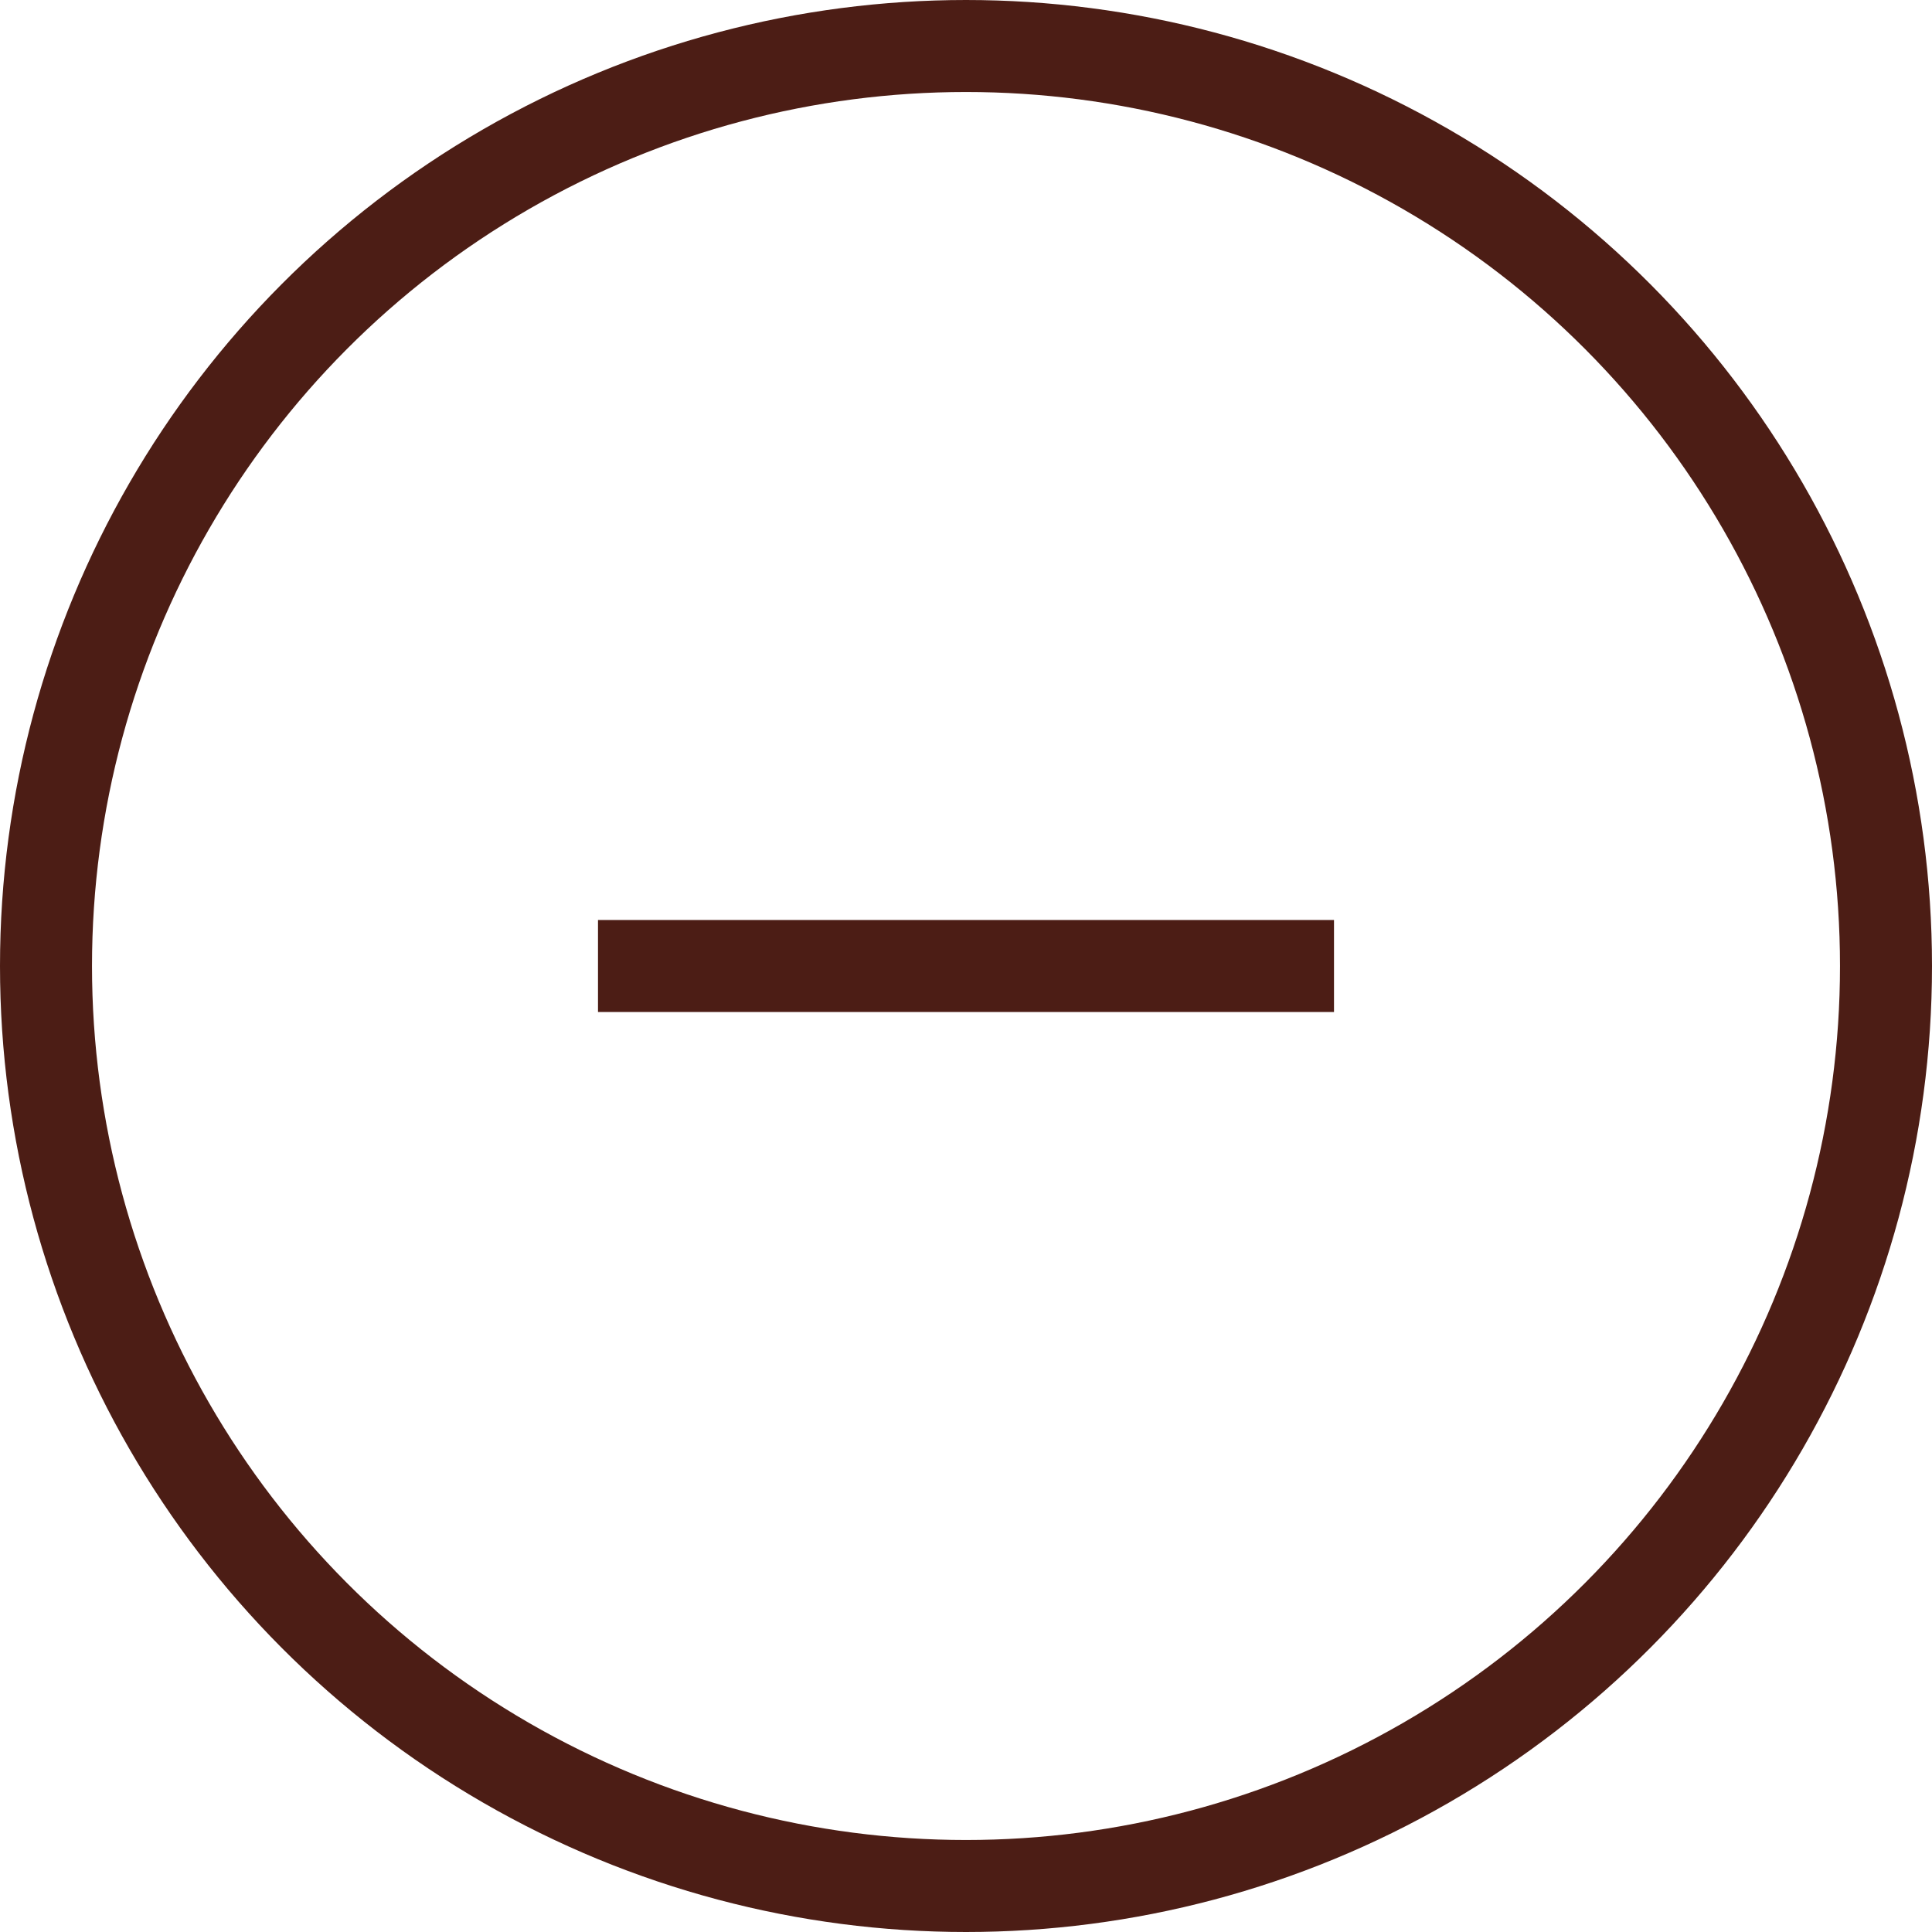 <svg xmlns="http://www.w3.org/2000/svg" width="21" height="21" viewBox="0 0 21 21">
  <g id="plus-circle_1_" data-name="plus-circle (1)" transform="translate(-1.5 -1.5)">
    <line id="Línea_68" data-name="Línea 68" transform="translate(12 12)" fill="#fff" stroke="#4c1d15" stroke-miterlimit="10" stroke-width="1"/>
    <line id="Línea_69" data-name="Línea 69" x1="8" transform="translate(8 12)" fill="#fff" stroke="#4c1d15" stroke-miterlimit="10" stroke-width="1"/>
    <circle id="Elipse_100" data-name="Elipse 100" cx="10" cy="10" r="10" transform="translate(2 2)" fill="none" stroke="#4c1d15" stroke-width="1"/>
  </g>
</svg>
